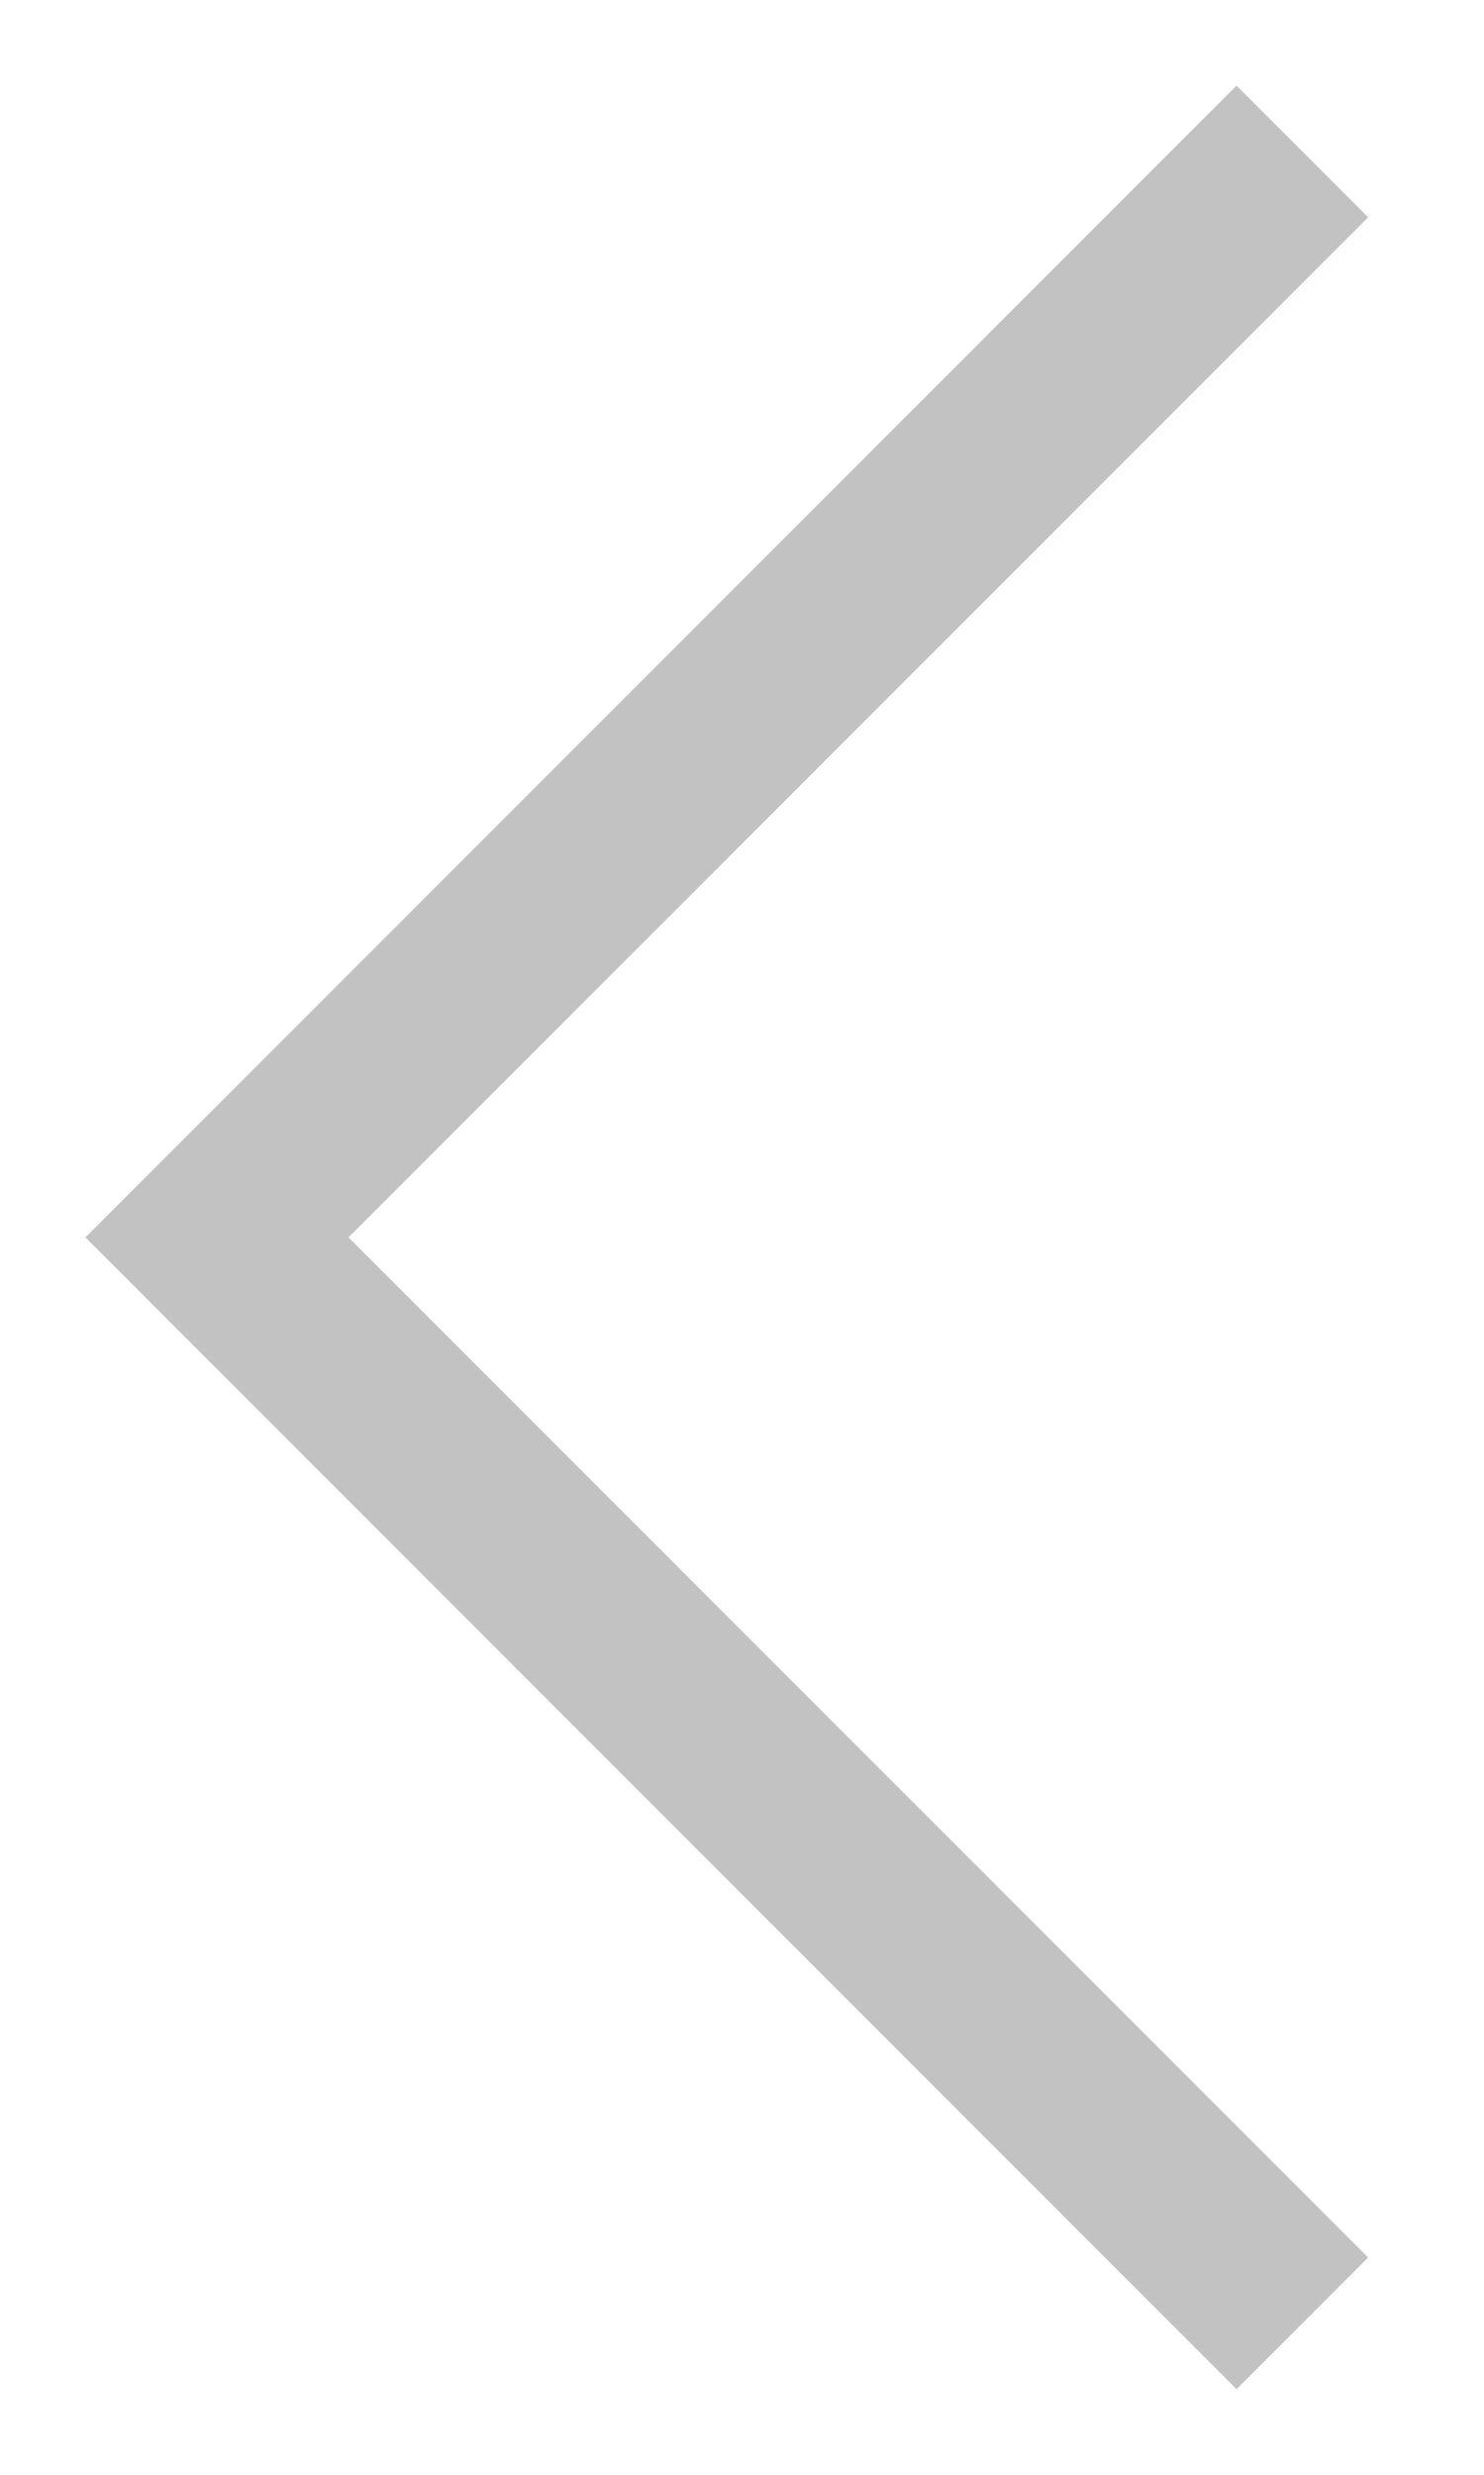 <svg width="12" height="20" viewBox="0 0 12 20" fill="none" xmlns="http://www.w3.org/2000/svg">
<path id="arrow_back_ios_new" d="M9.999 19.308L0.691 10L9.999 0.692L11.063 1.756L2.818 10L11.063 18.244L9.999 19.308Z" fill="#C2C2C2"/>
</svg>